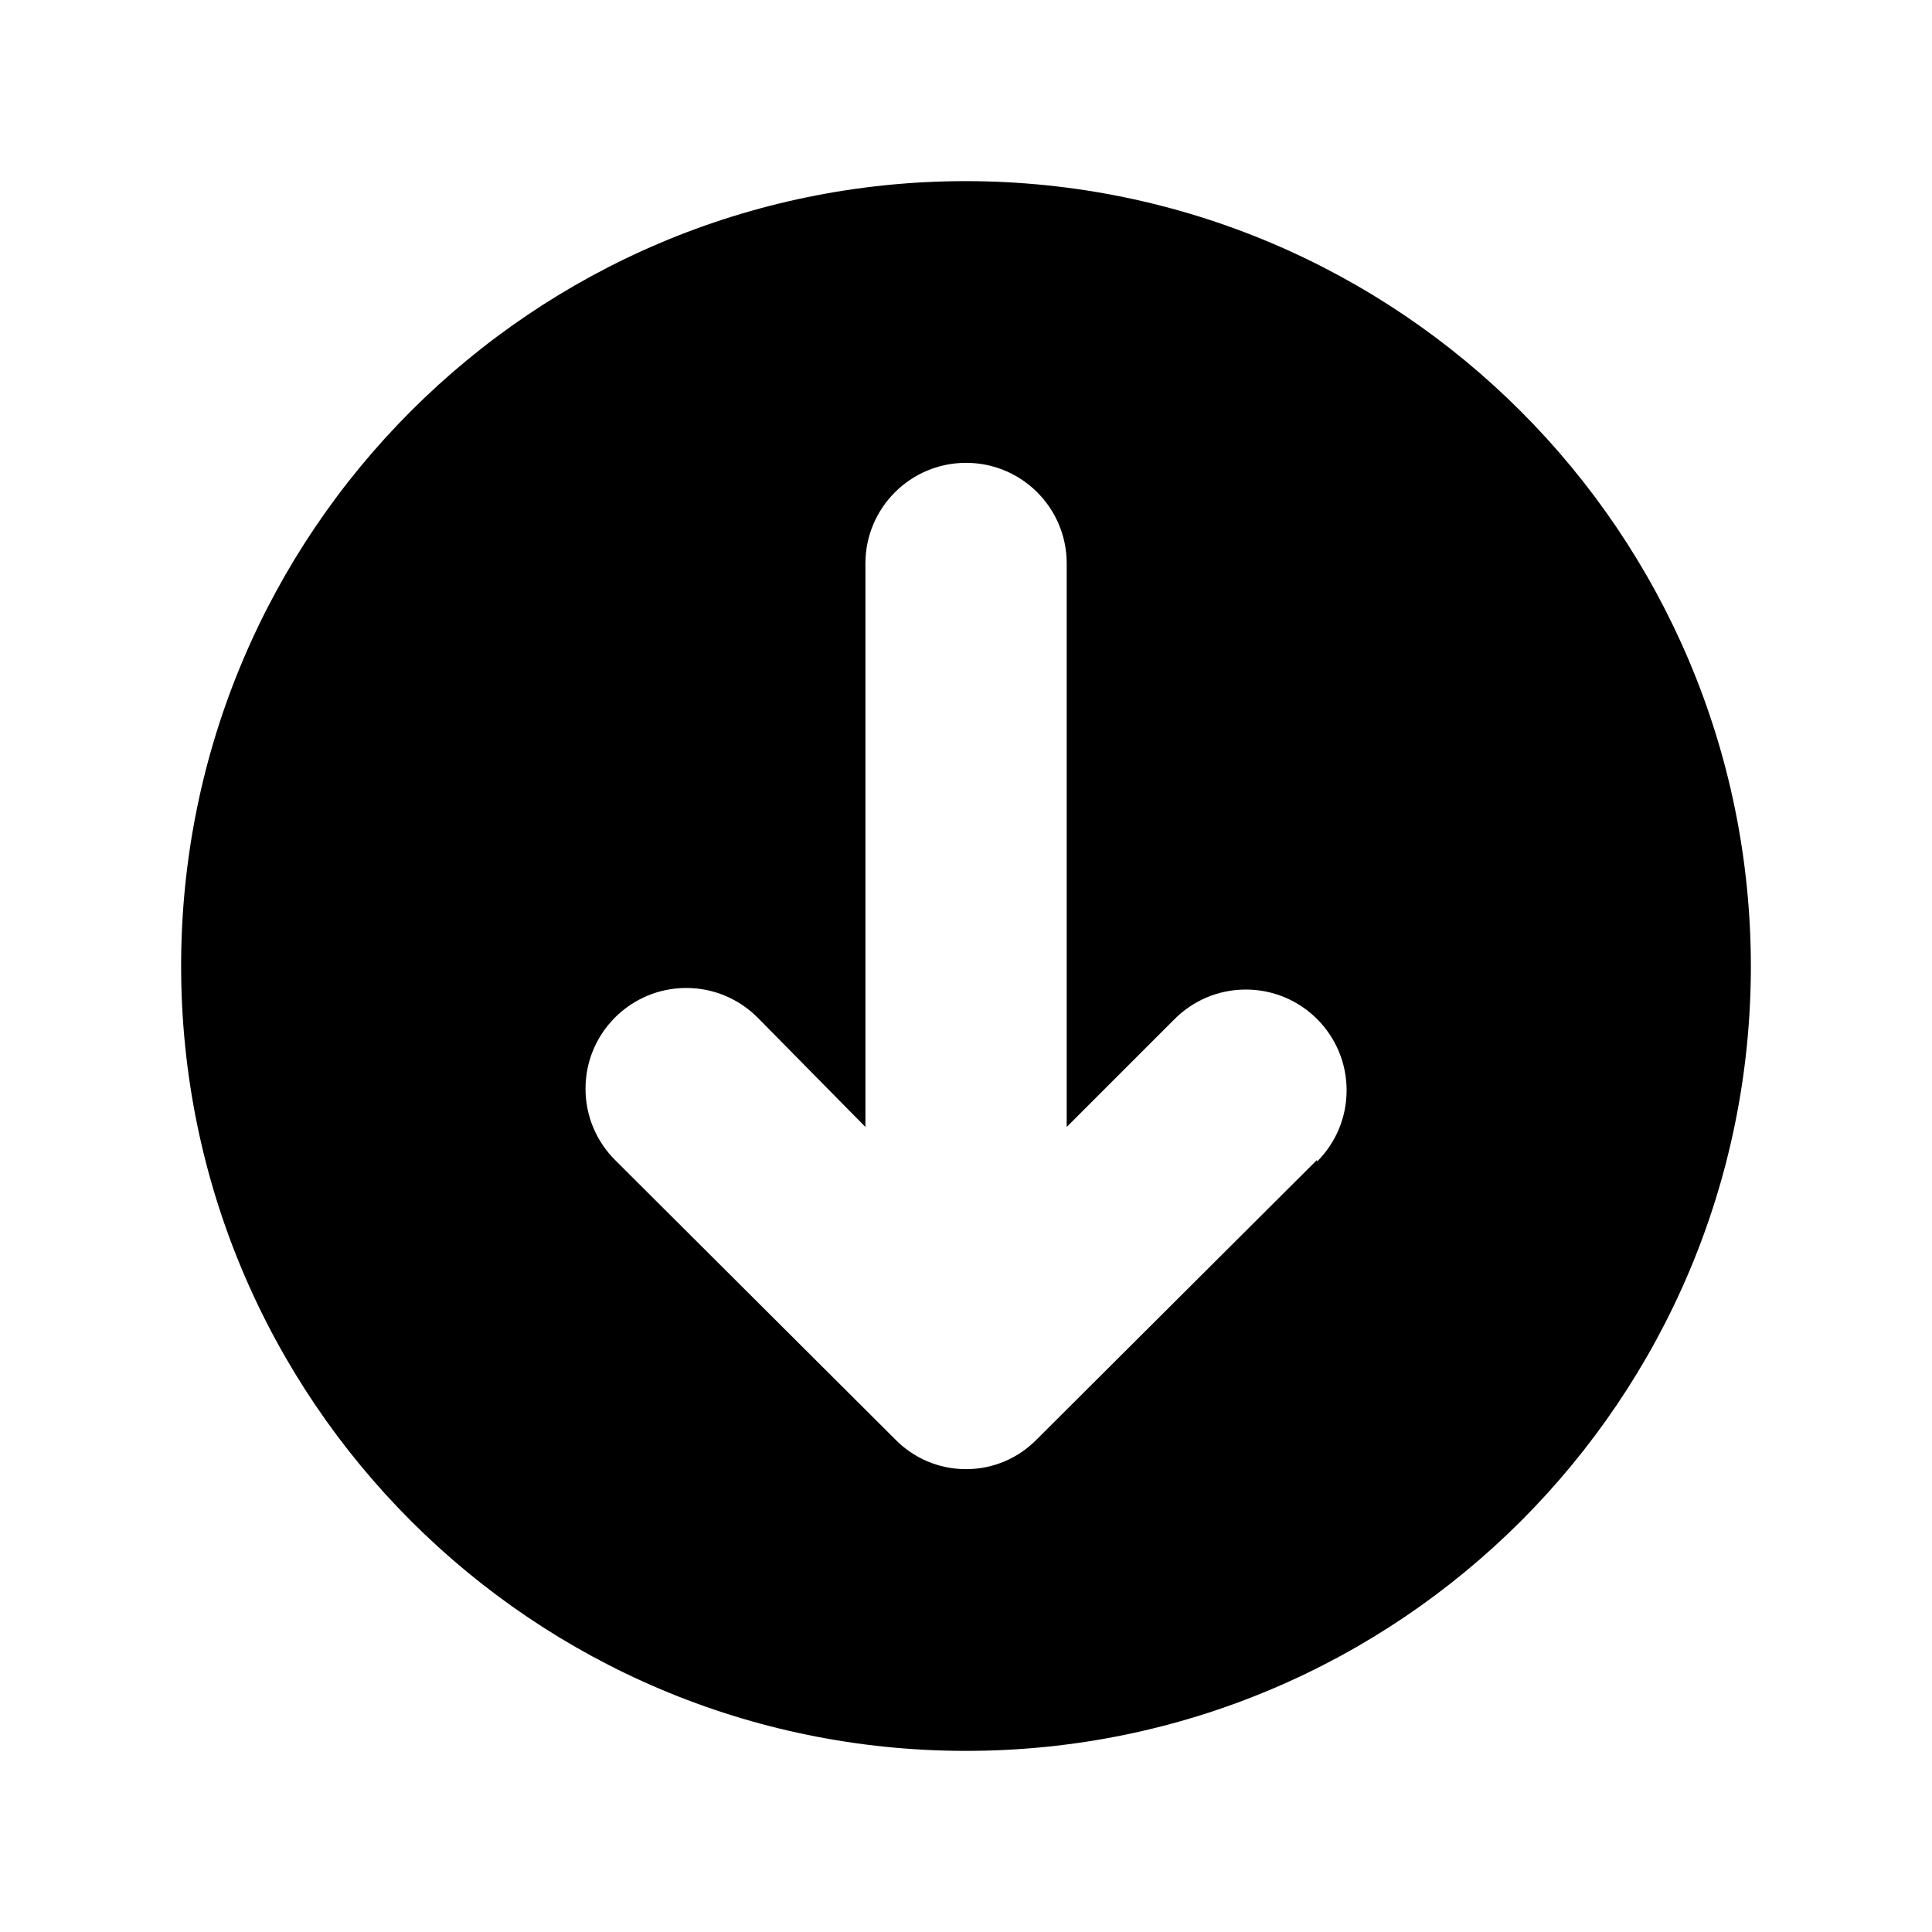 <!-- Generated by IcoMoon.io -->
<svg version="1.1" xmlns="http://www.w3.org/2000/svg" width="32" height="32" viewBox="0 0 32 32">
<title>downloading-circle-small</title>
<path d="M16 3c-7.18 0-13 5.82-13 13s5.82 13 13 13c7.18 0 13-5.82 13-13v0c-0.008-7.177-5.823-12.992-12.999-13h-0.001zM21.813 19.213l-4.64 4.627c-0.298 0.305-0.714 0.494-1.173 0.494s-0.875-0.189-1.173-0.494l-0-0-4.64-4.627c-0.302-0.302-0.489-0.719-0.489-1.18 0-0.922 0.747-1.669 1.669-1.669 0.461 0 0.878 0.187 1.18 0.489v0l1.787 1.813v-9.333c0-0.92 0.746-1.667 1.667-1.667s1.667 0.746 1.667 1.667v0 9.333l1.787-1.787c0.302-0.302 0.719-0.489 1.18-0.489 0.922 0 1.669 0.747 1.669 1.669 0 0.461-0.187 0.878-0.489 1.18v0z"></path>
</svg>
